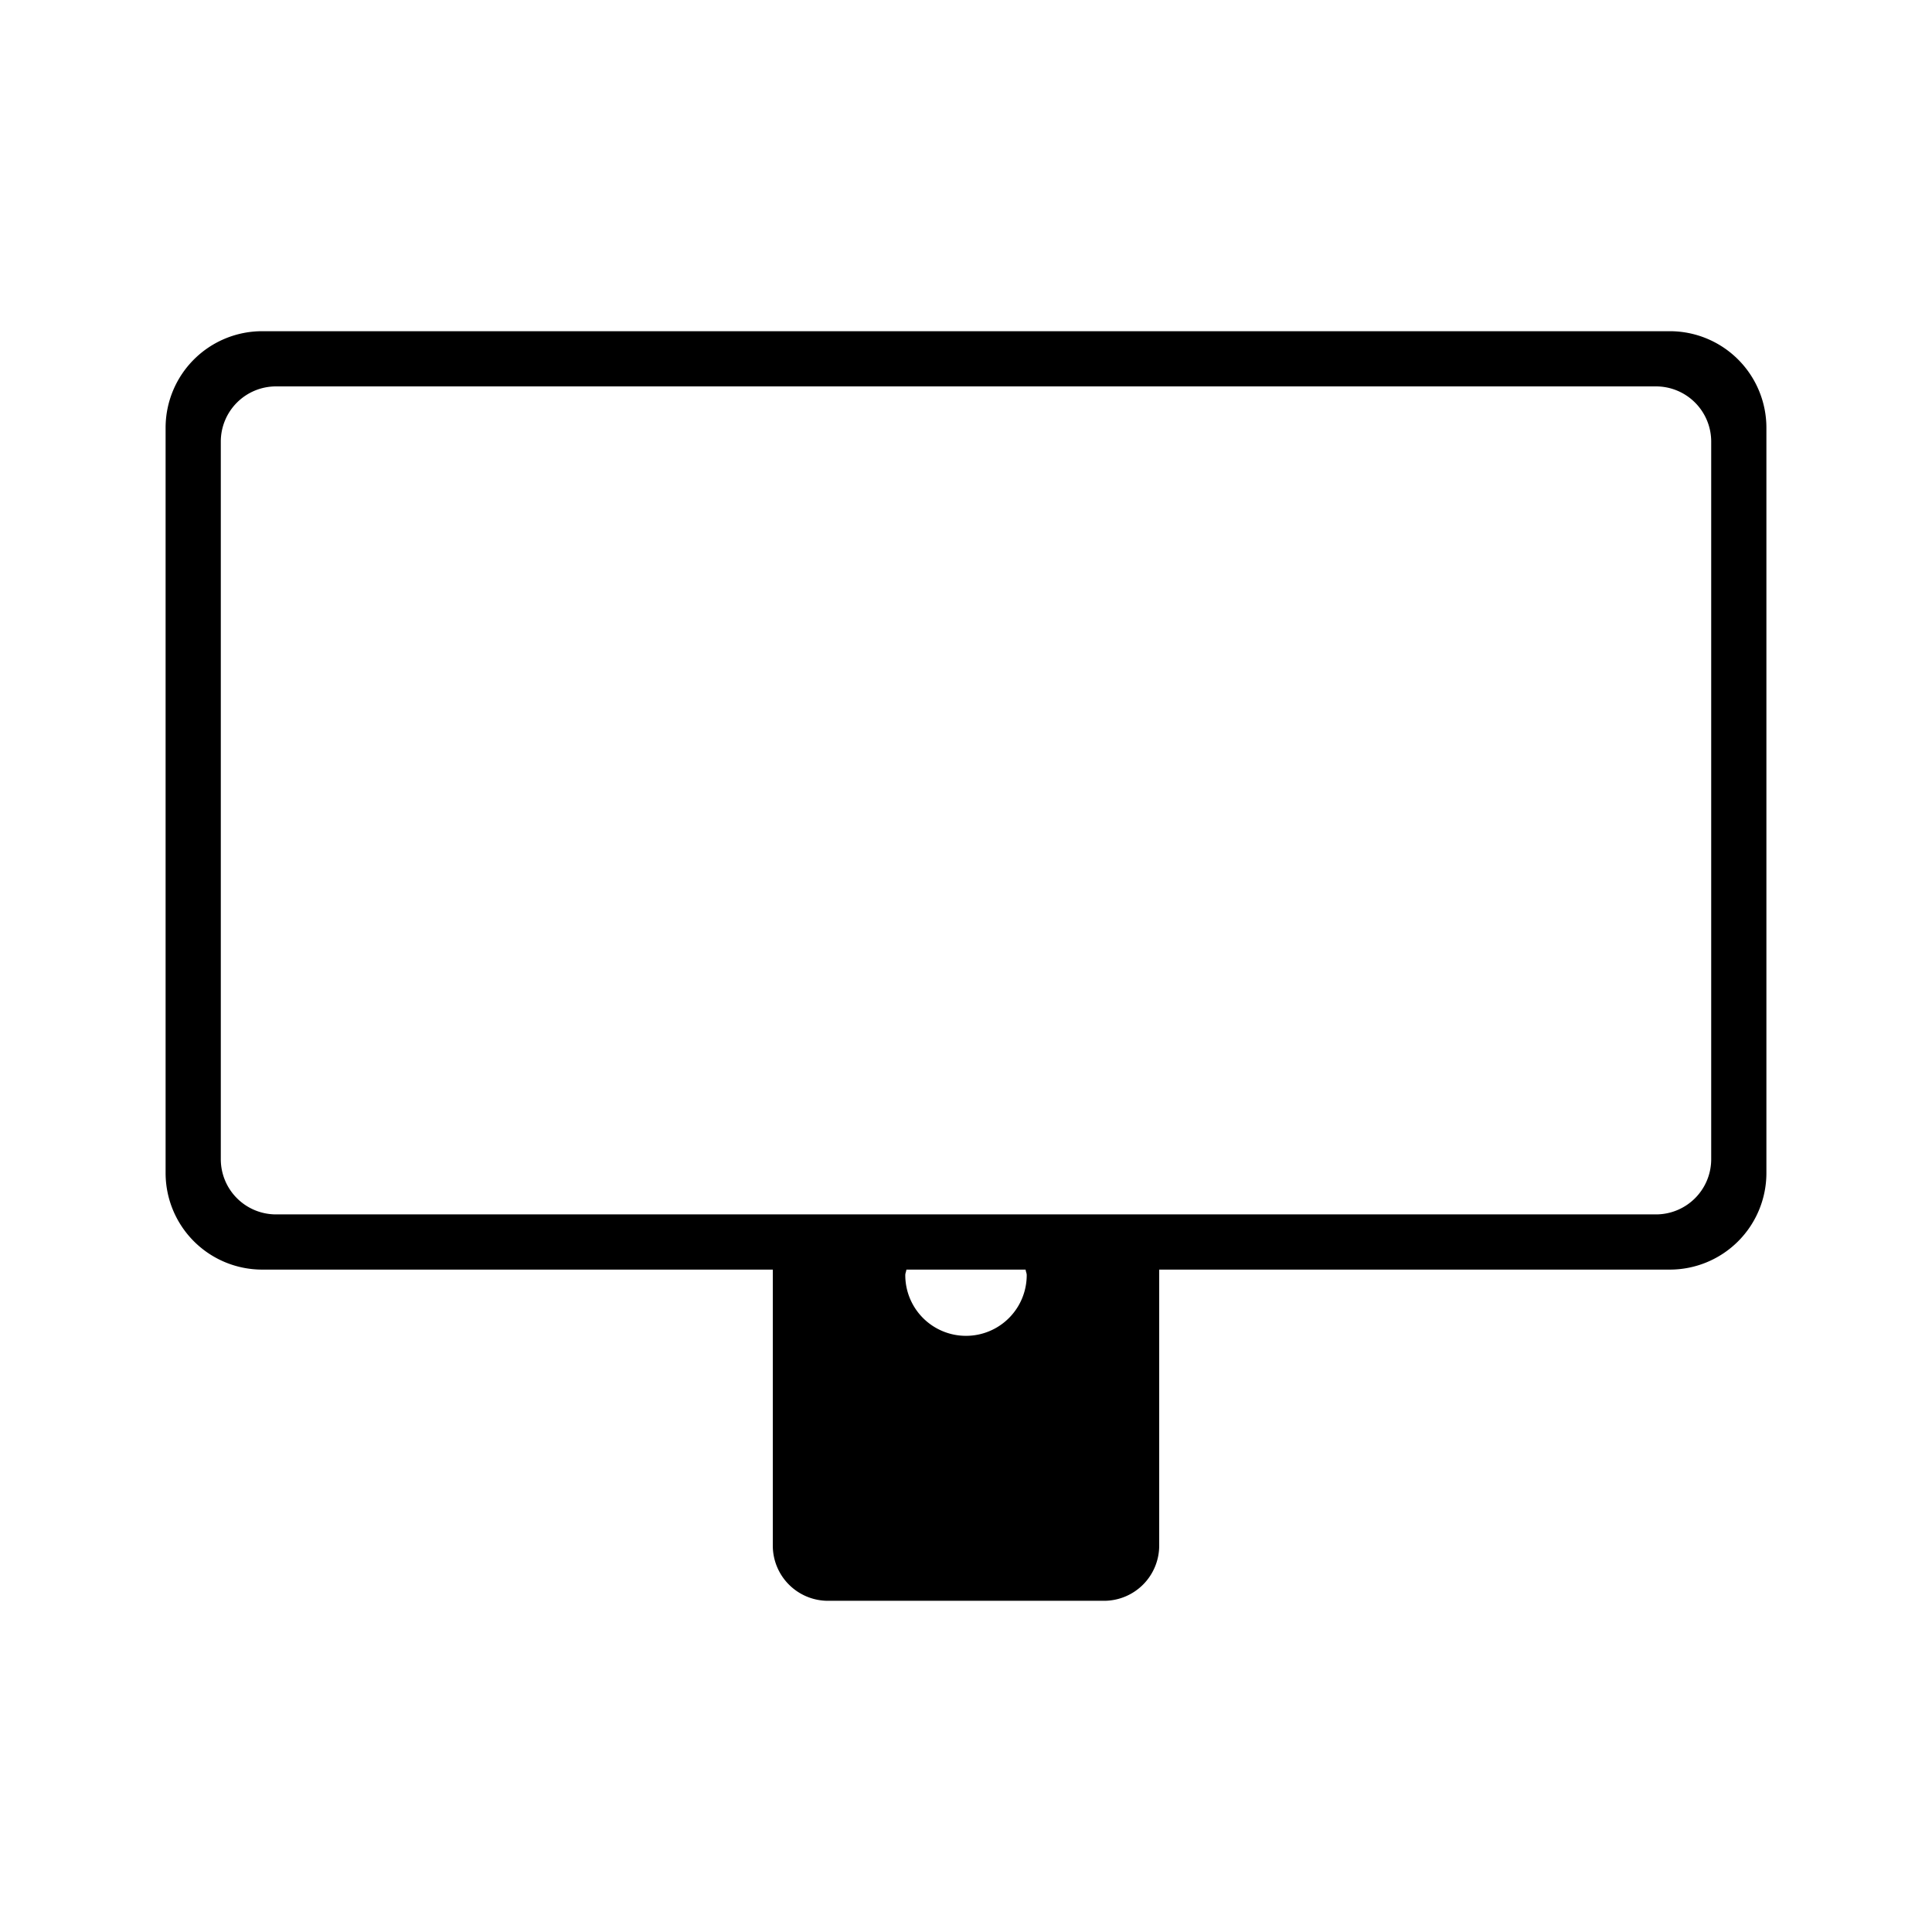 <?xml version="1.0" encoding="UTF-8"?> 
<svg xmlns="http://www.w3.org/2000/svg" height="35" viewBox="0 0 35 35" width="35" class="as-svgicon" aria-hidden="true" role="img">
<path d="m0 0h35v35h-35z" fill="none"></path>
<path d="m30.25 6h-25.5a1.75 1.75 0 0 0 -1.75 1.75v13.5a1.75 1.75 0 0 0 1.75 1.75h9.25v5a1 1 0 0 0 1 1h5a1 1 0 0 0 1-1v-5h9.25a1.75 1.75 0 0 0 1.75-1.75v-13.5a1.75 1.75 0 0 0 -1.75-1.75zm-11.65 17.1a1.1 1.1 0 0 1 -2.2 0c0-.035.017-.065.02-.1h2.16c.003.035.02.065.02.1zm12.4-2.1a1 1 0 0 1 -1 1h-25a1 1 0 0 1 -1-1v-13a1 1 0 0 1 1-1h25a1 1 0 0 1 1 1z"></path>
</svg>